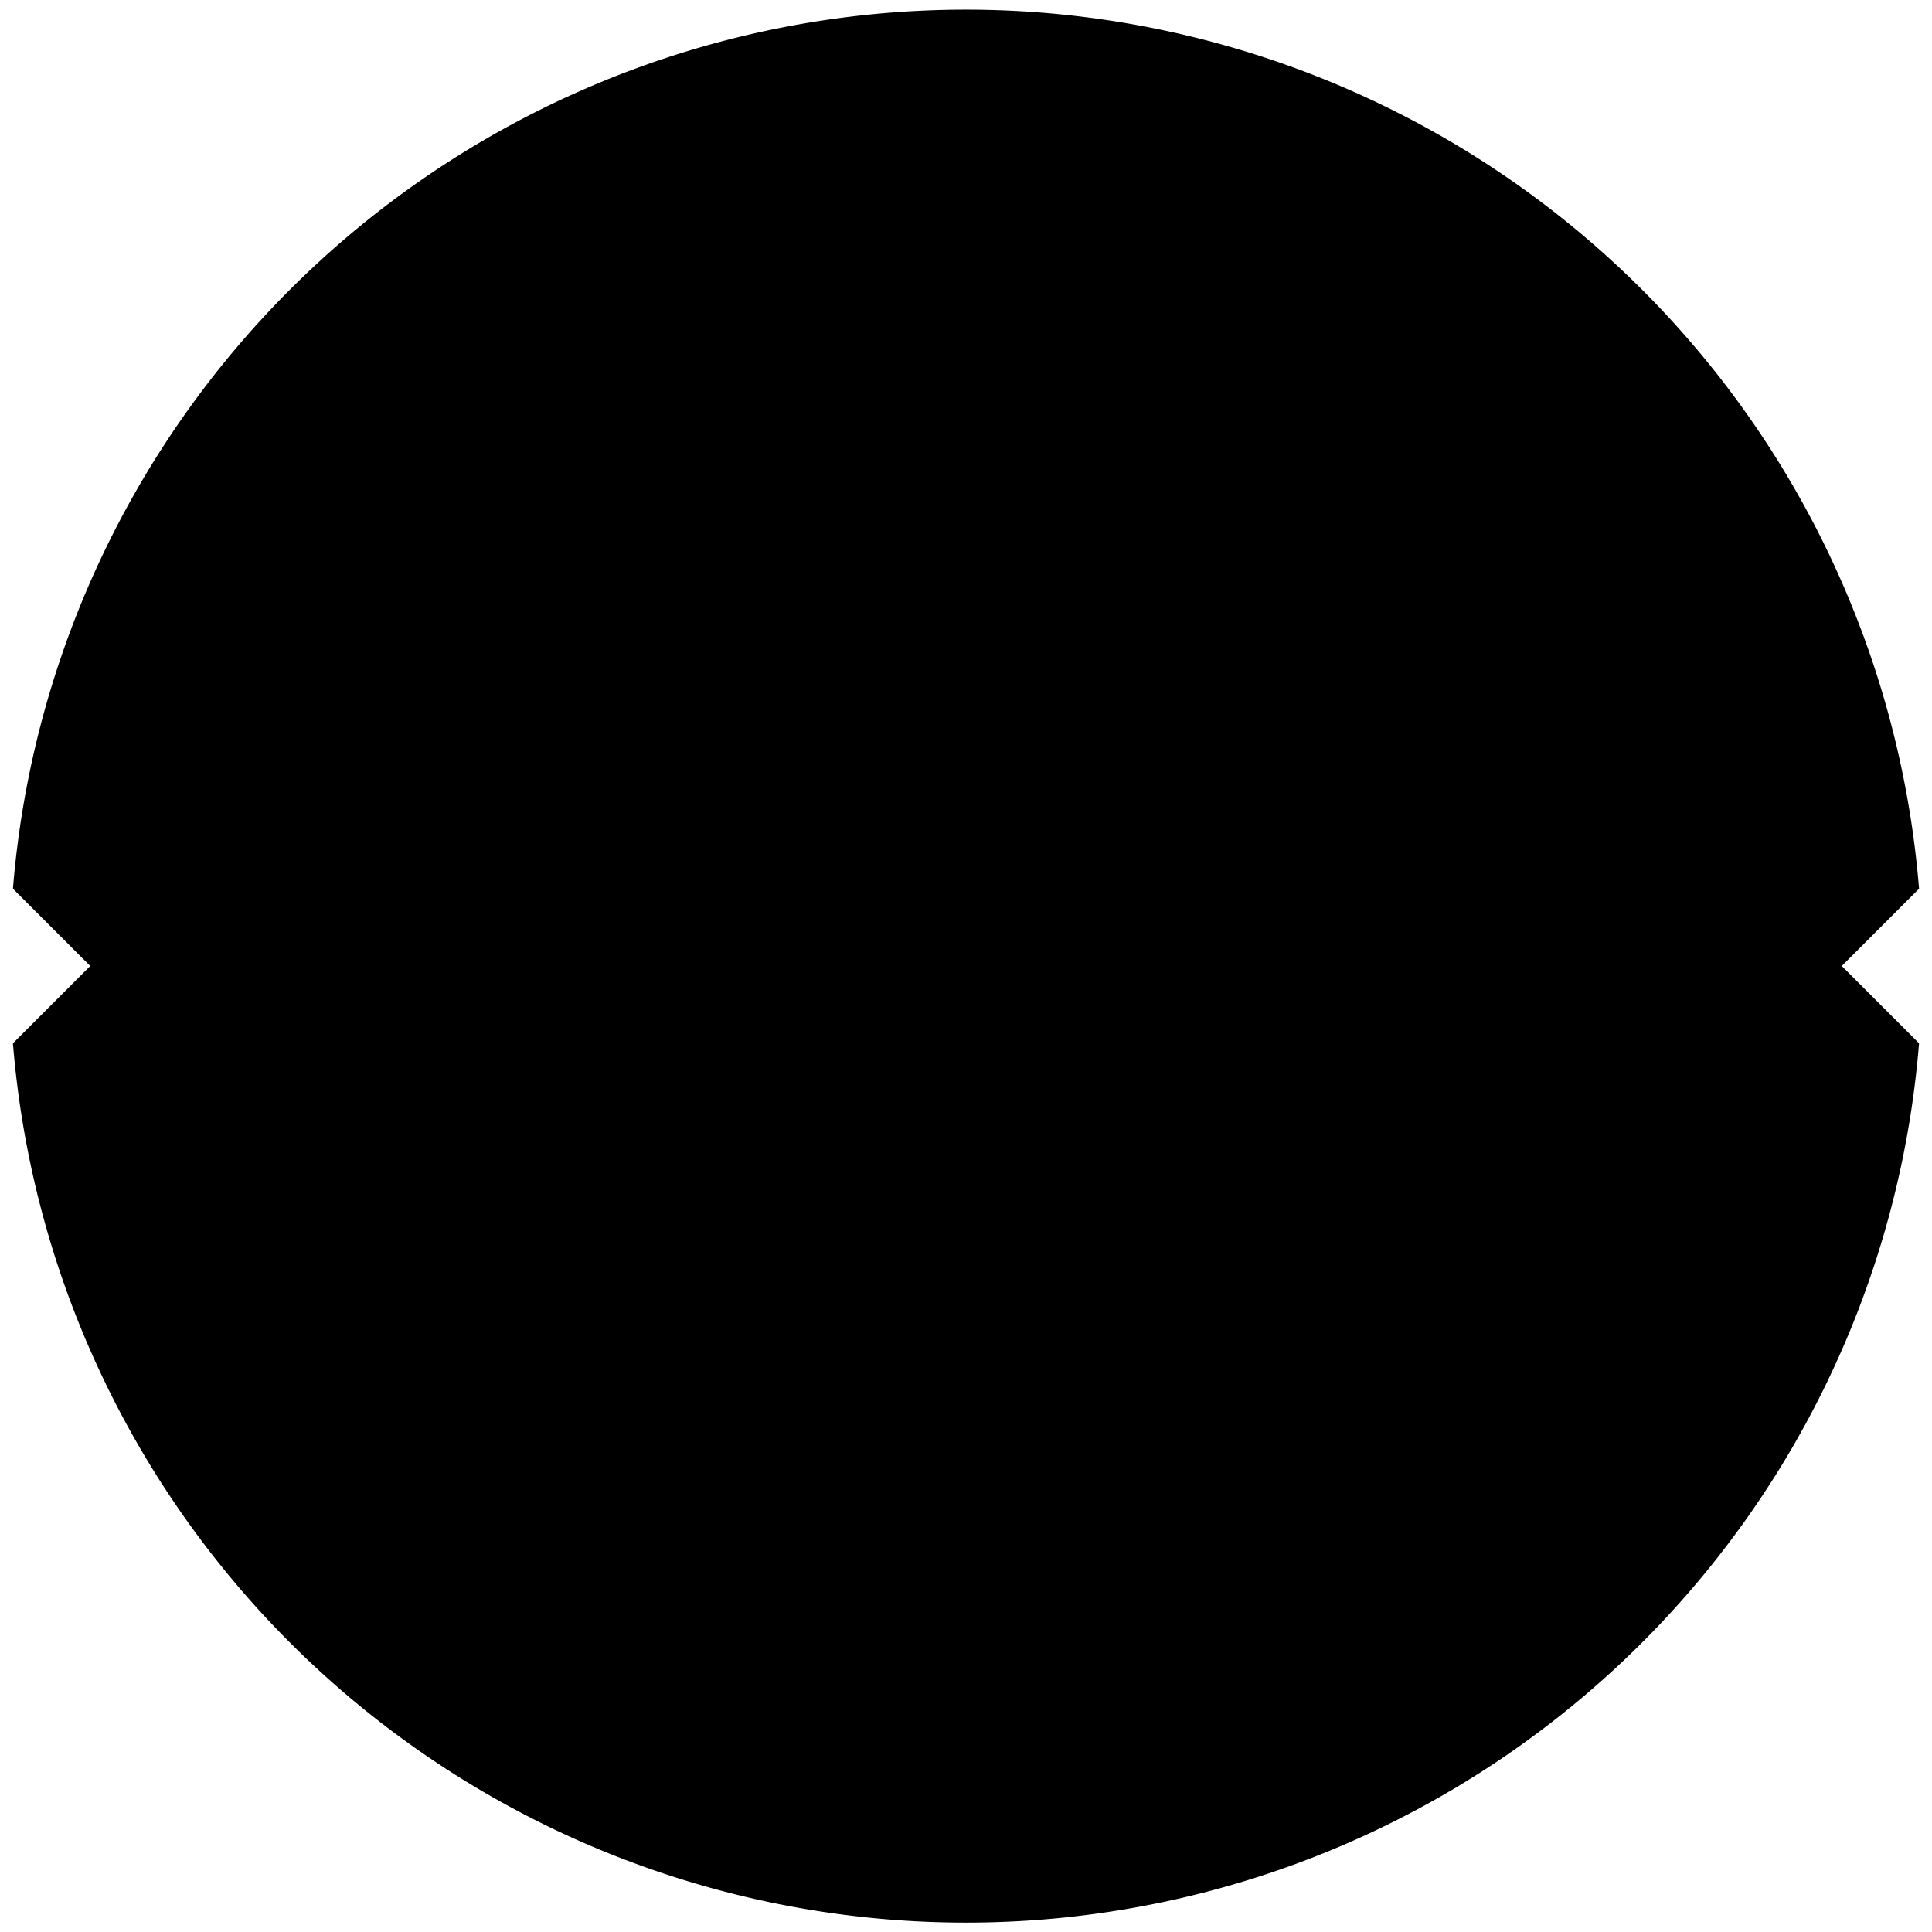 <svg xmlns="http://www.w3.org/2000/svg" viewBox="0 0 100 100" class="style__OuterRing-i08x1e-4-SvgOuterRing svLzU">
  <path class="cls-1" d="M50 .5A49.49 49.49 0 00.67 46l4 4-4 4a49.49 49.49 0 0098.66 0l-4-4 4-4A49.49 49.49 0 0050 .5z"></path>
</svg>